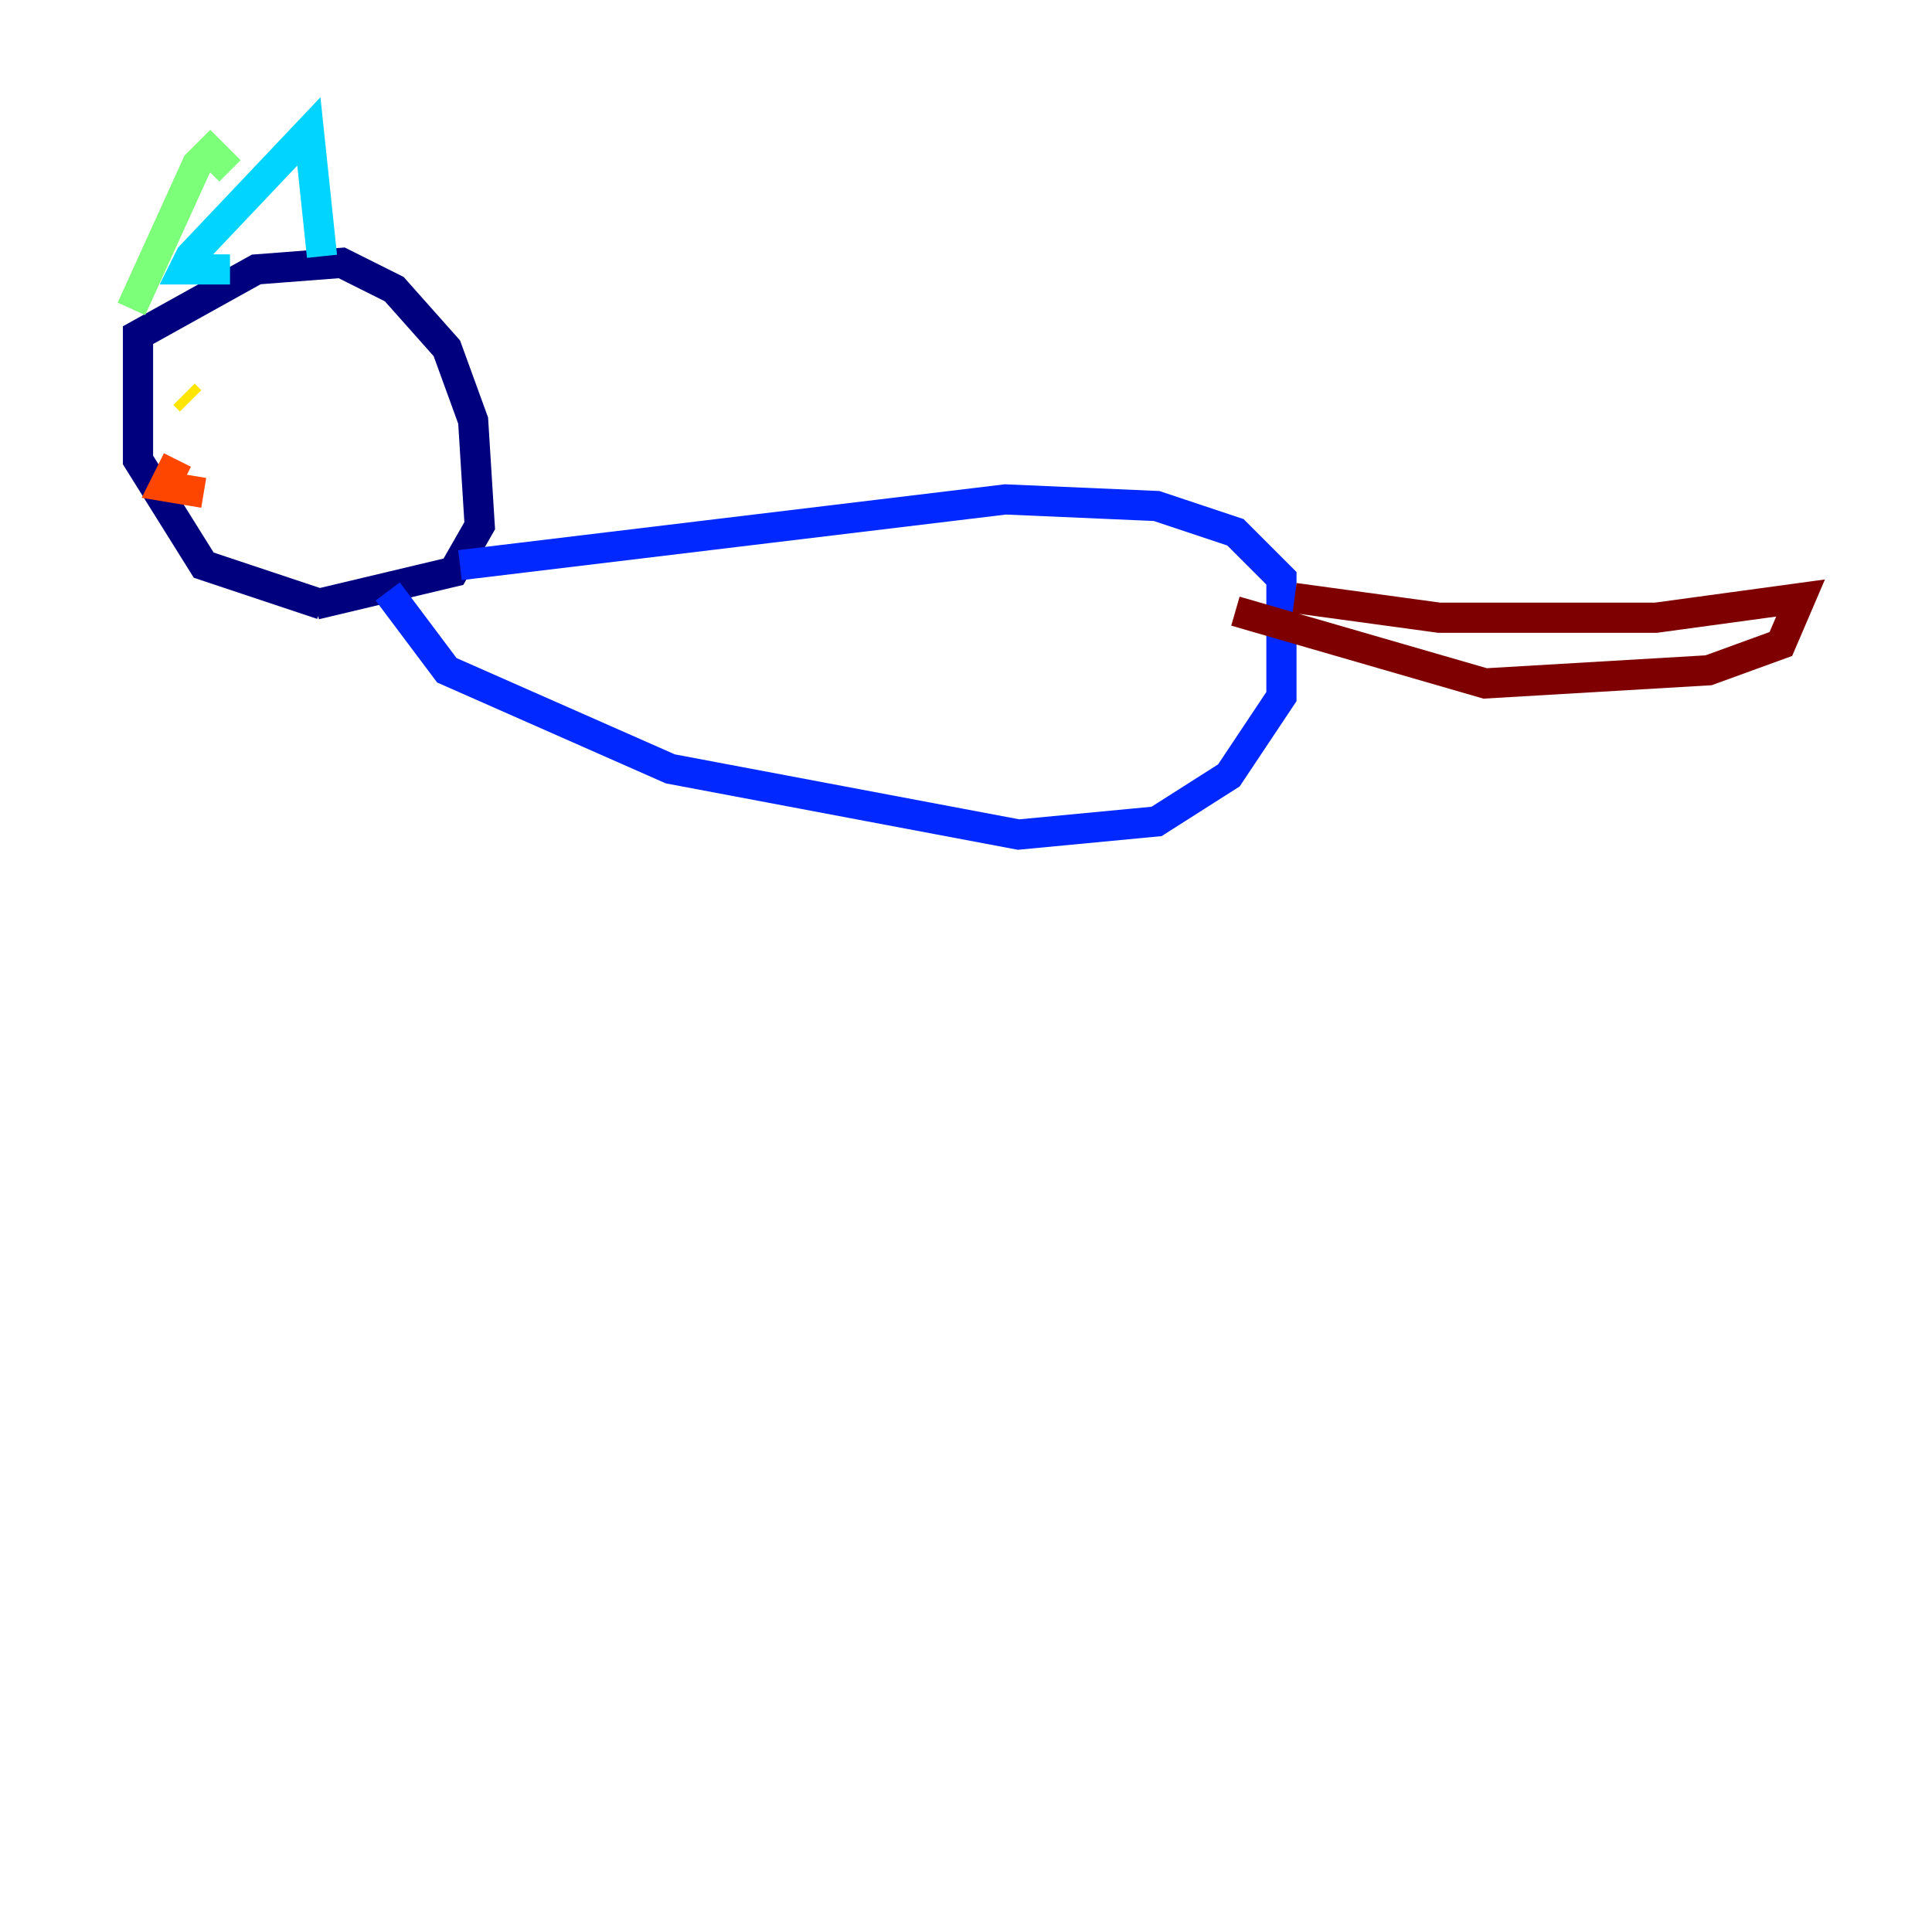 <?xml version="1.0" encoding="utf-8" ?>
<svg baseProfile="tiny" height="128" version="1.2" viewBox="0,0,128,128" width="128" xmlns="http://www.w3.org/2000/svg" xmlns:ev="http://www.w3.org/2001/xml-events" xmlns:xlink="http://www.w3.org/1999/xlink"><defs /><polyline fill="none" points="21.333,40.054 13.497,37.442 9.143,30.476 9.143,22.204 16.98,17.85 22.64,17.415 26.122,19.157 29.605,23.075 31.347,27.864 31.782,34.83 30.041,37.878 20.898,40.054" stroke="#00007f" stroke-width="2" /><polyline fill="none" points="30.476,37.442 66.612,33.088 76.626,33.524 81.85,35.265 84.898,38.313 84.898,46.15 81.415,51.374 76.626,54.422 67.483,55.292 44.408,50.939 29.605,44.408 25.687,39.184" stroke="#0028ff" stroke-width="2" /><polyline fill="none" points="15.238,17.85 12.191,17.85 12.626,16.98 20.463,8.707 21.333,16.98" stroke="#00d4ff" stroke-width="2" /><polyline fill="none" points="8.707,20.463 13.061,10.884 13.932,10.014 15.238,11.32" stroke="#7cff79" stroke-width="2" /><polyline fill="none" points="12.191,26.122 12.626,26.558" stroke="#ffe500" stroke-width="2" /><polyline fill="none" points="11.755,30.476 10.884,32.218 13.497,32.653" stroke="#ff4600" stroke-width="2" /><polyline fill="none" points="85.769,39.619 95.347,40.925 109.714,40.925 119.293,39.619 117.986,42.667 113.197,44.408 98.395,45.279 81.85,40.49" stroke="#7f0000" stroke-width="2" /></svg>